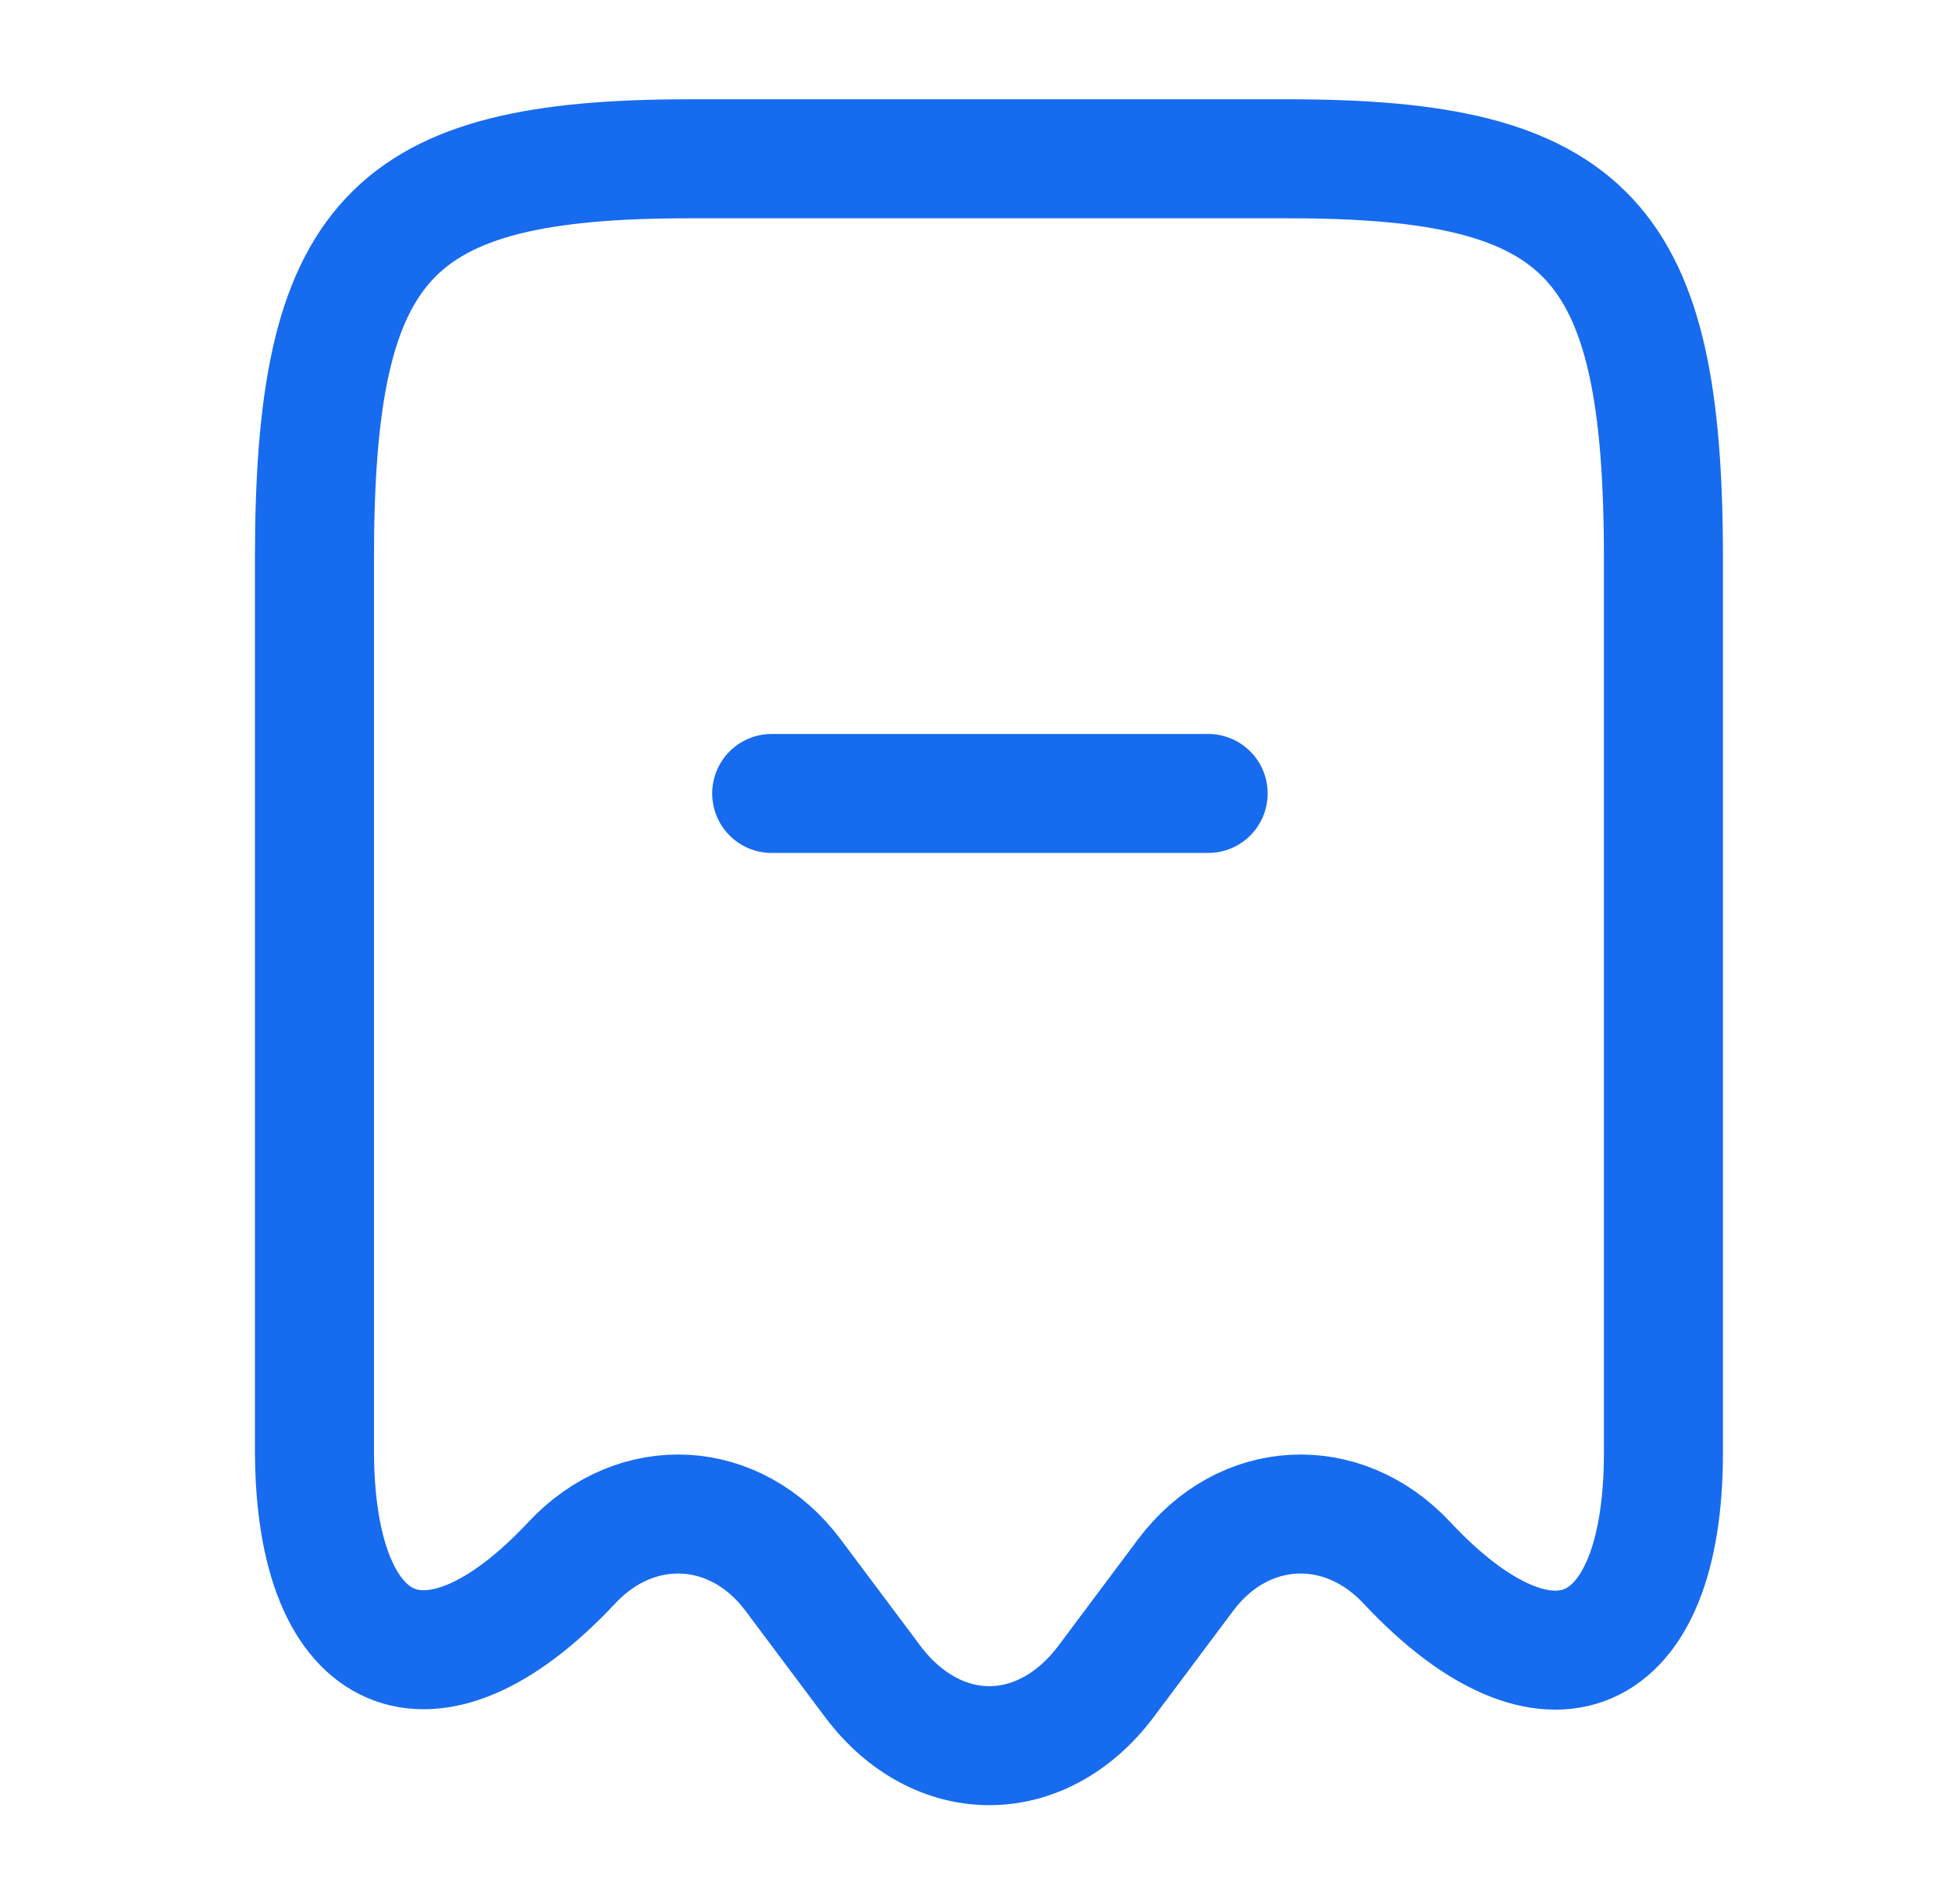 <svg width="41" height="40" viewBox="0 0 41 40" fill="none" xmlns="http://www.w3.org/2000/svg">
<path d="M12.005 32.836C13.372 31.369 15.456 31.486 16.655 33.086L18.339 35.336C19.689 37.119 21.872 37.119 23.222 35.336L24.905 33.086C26.105 31.486 28.189 31.369 29.555 32.836C32.522 36.003 34.939 34.953 34.939 30.519V11.736C34.939 5.019 33.372 3.336 27.072 3.336H14.472C8.172 3.336 6.605 5.019 6.605 11.736V30.503C6.622 34.953 9.055 35.986 12.005 32.836Z" stroke="#176BEE" stroke-width="2.5" stroke-linecap="round" stroke-linejoin="round"/>
<path d="M16.209 16.669H25.376" stroke="#176BEE" stroke-width="2.5" stroke-linecap="round" stroke-linejoin="round"/>
</svg>
